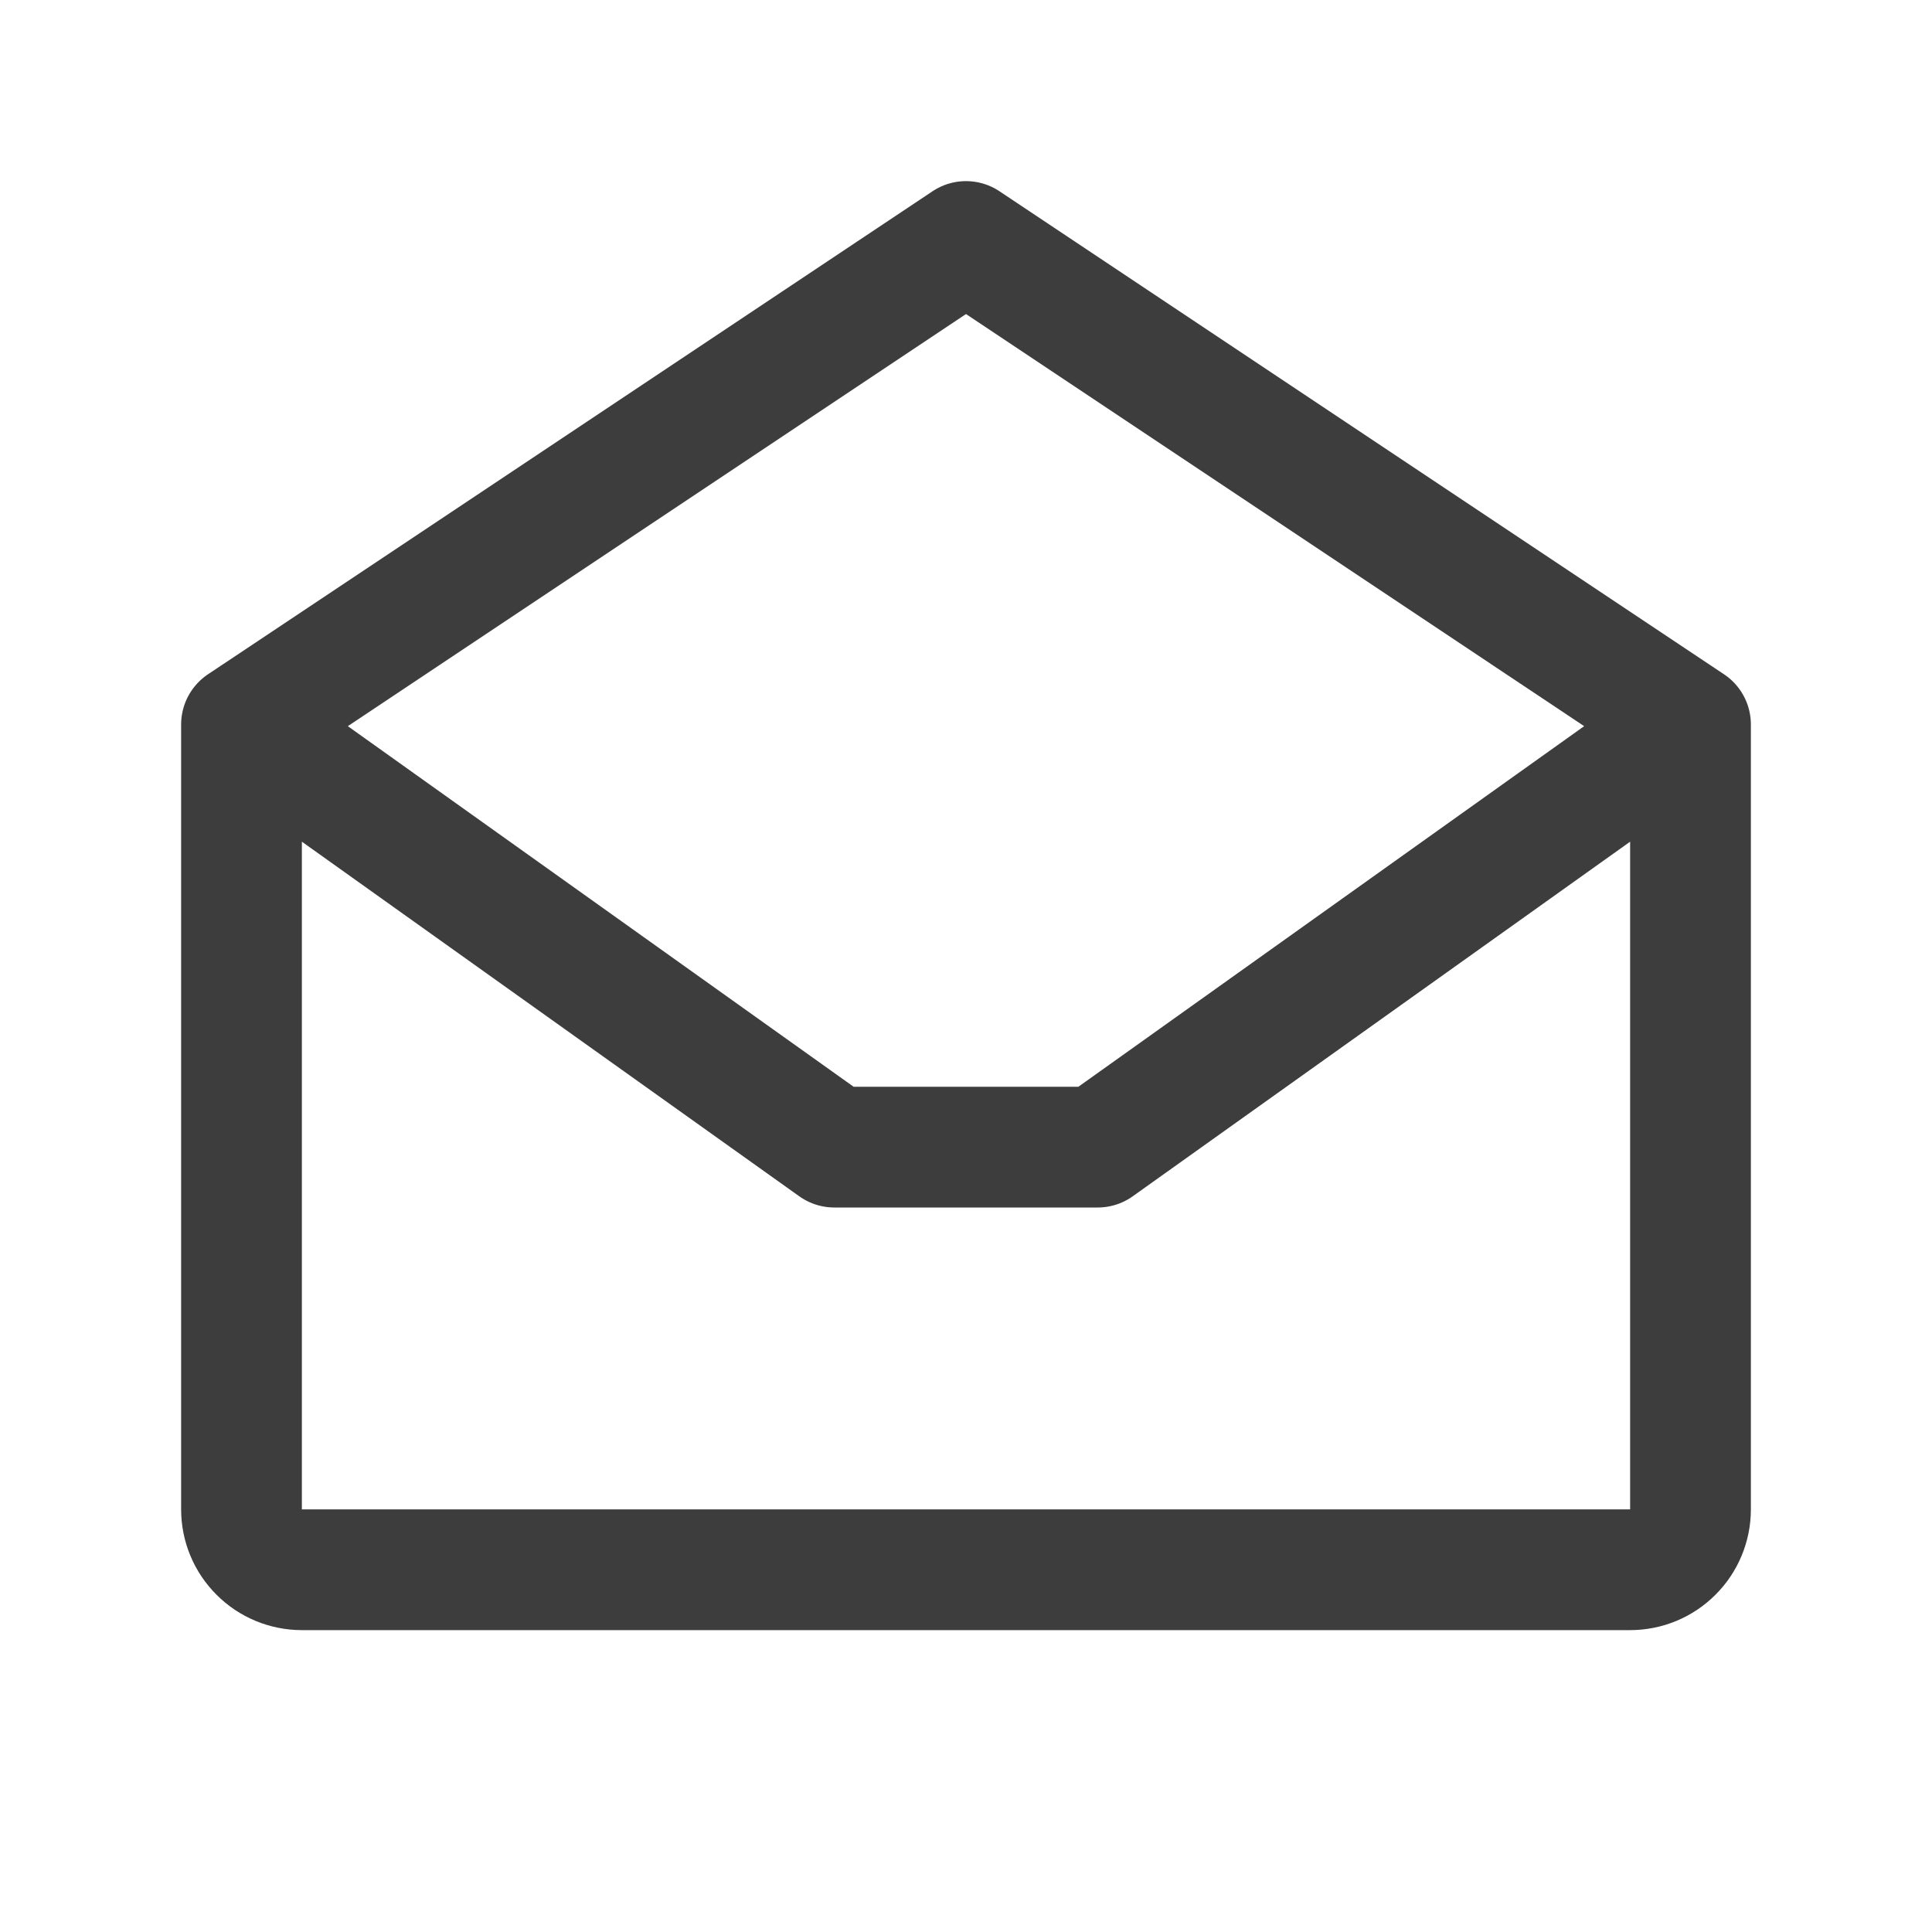 <svg width="24" height="24" viewBox="0 0 24 24" fill="none" xmlns="http://www.w3.org/2000/svg">
<path d="M3 9V18.75C3 18.949 3.079 19.14 3.22 19.28C3.36 19.421 3.551 19.5 3.75 19.5H20.25C20.449 19.5 20.64 19.421 20.78 19.28C20.921 19.14 21 18.949 21 18.75V9M3 9L12 3L21 9M3 9L10.364 14.25H13.636L21 9" stroke="#3D3D3D" stroke-width="1.5" stroke-linecap="round" stroke-linejoin="round"/>
</svg>

